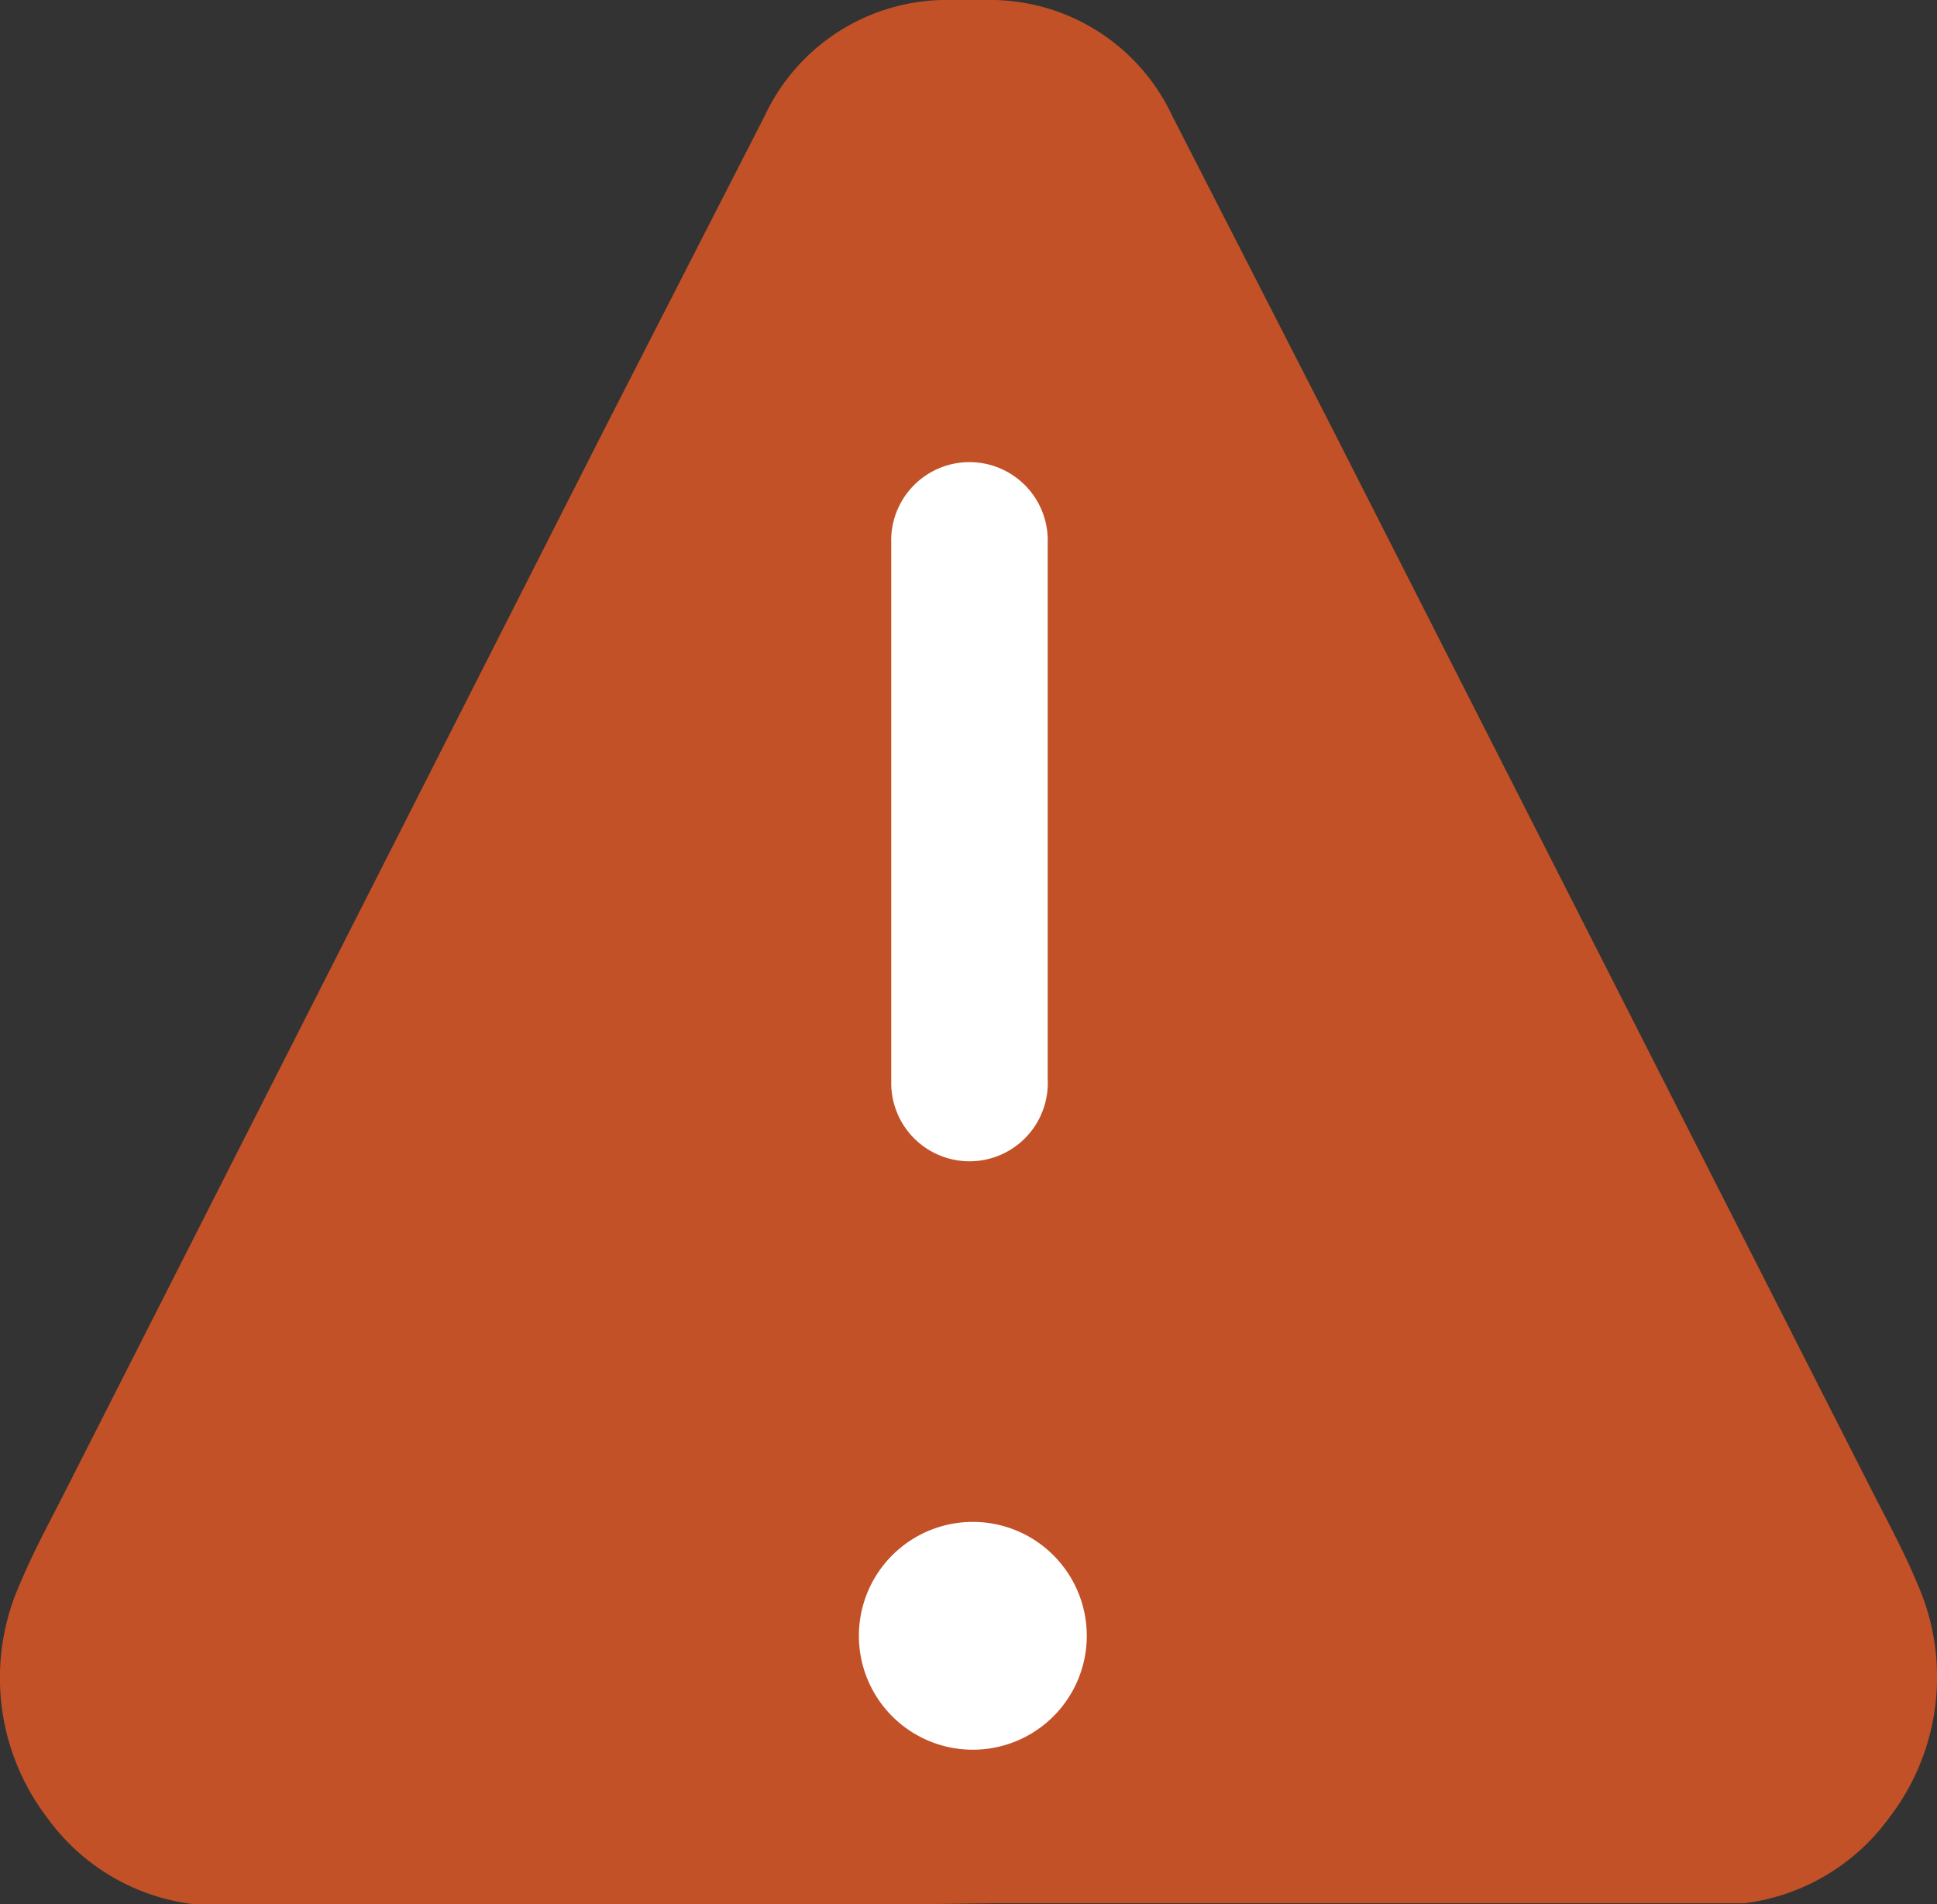 <svg xmlns="http://www.w3.org/2000/svg" width="17" height="16.715" viewBox="0 0 17 16.715"><rect x="0" y="0" width="17" height="16.715" fill="#333333" stroke="none"/><defs>
<style>.dangerIcon{fill:#c25127;}.dangerIcon2{fill:#fff;}</style></defs>
<g transform="translate(-0.34 -0.51)">
<path class="dangerIcon" d="M9.124,17.225H2.03a1.857,1.857,0,0,1-1.272-.753,2.025,2.025,0,0,1-.243-2.058c.125-.3.284-.586.435-.887l4.7-9.261,1.4-2.736A1.765,1.765,0,0,1,8.605.51h.468A1.765,1.765,0,0,1,10.63,1.531l1.4,2.736,4.7,9.253c.151.3.31.586.435.887a2.025,2.025,0,0,1-.243,2.058,1.857,1.857,0,0,1-1.272.753H8.555m4.836-6.944" transform="translate(0 0)"/>
<path class="dangerIcon2" d="M10.883,7.829V10.17a.687.687,0,1,1-1.373.021V5.467a.687.687,0,1,1,1.373,0h0Z" transform="translate(-1.348 -0.187)"/>
<path class="dangerIcon2" d="M11.091,16.606a1,1,0,1,1-1-1h0A1,1,0,0,1,11.091,16.606Z" transform="translate(-1.213 -1.736)"/></g></svg>